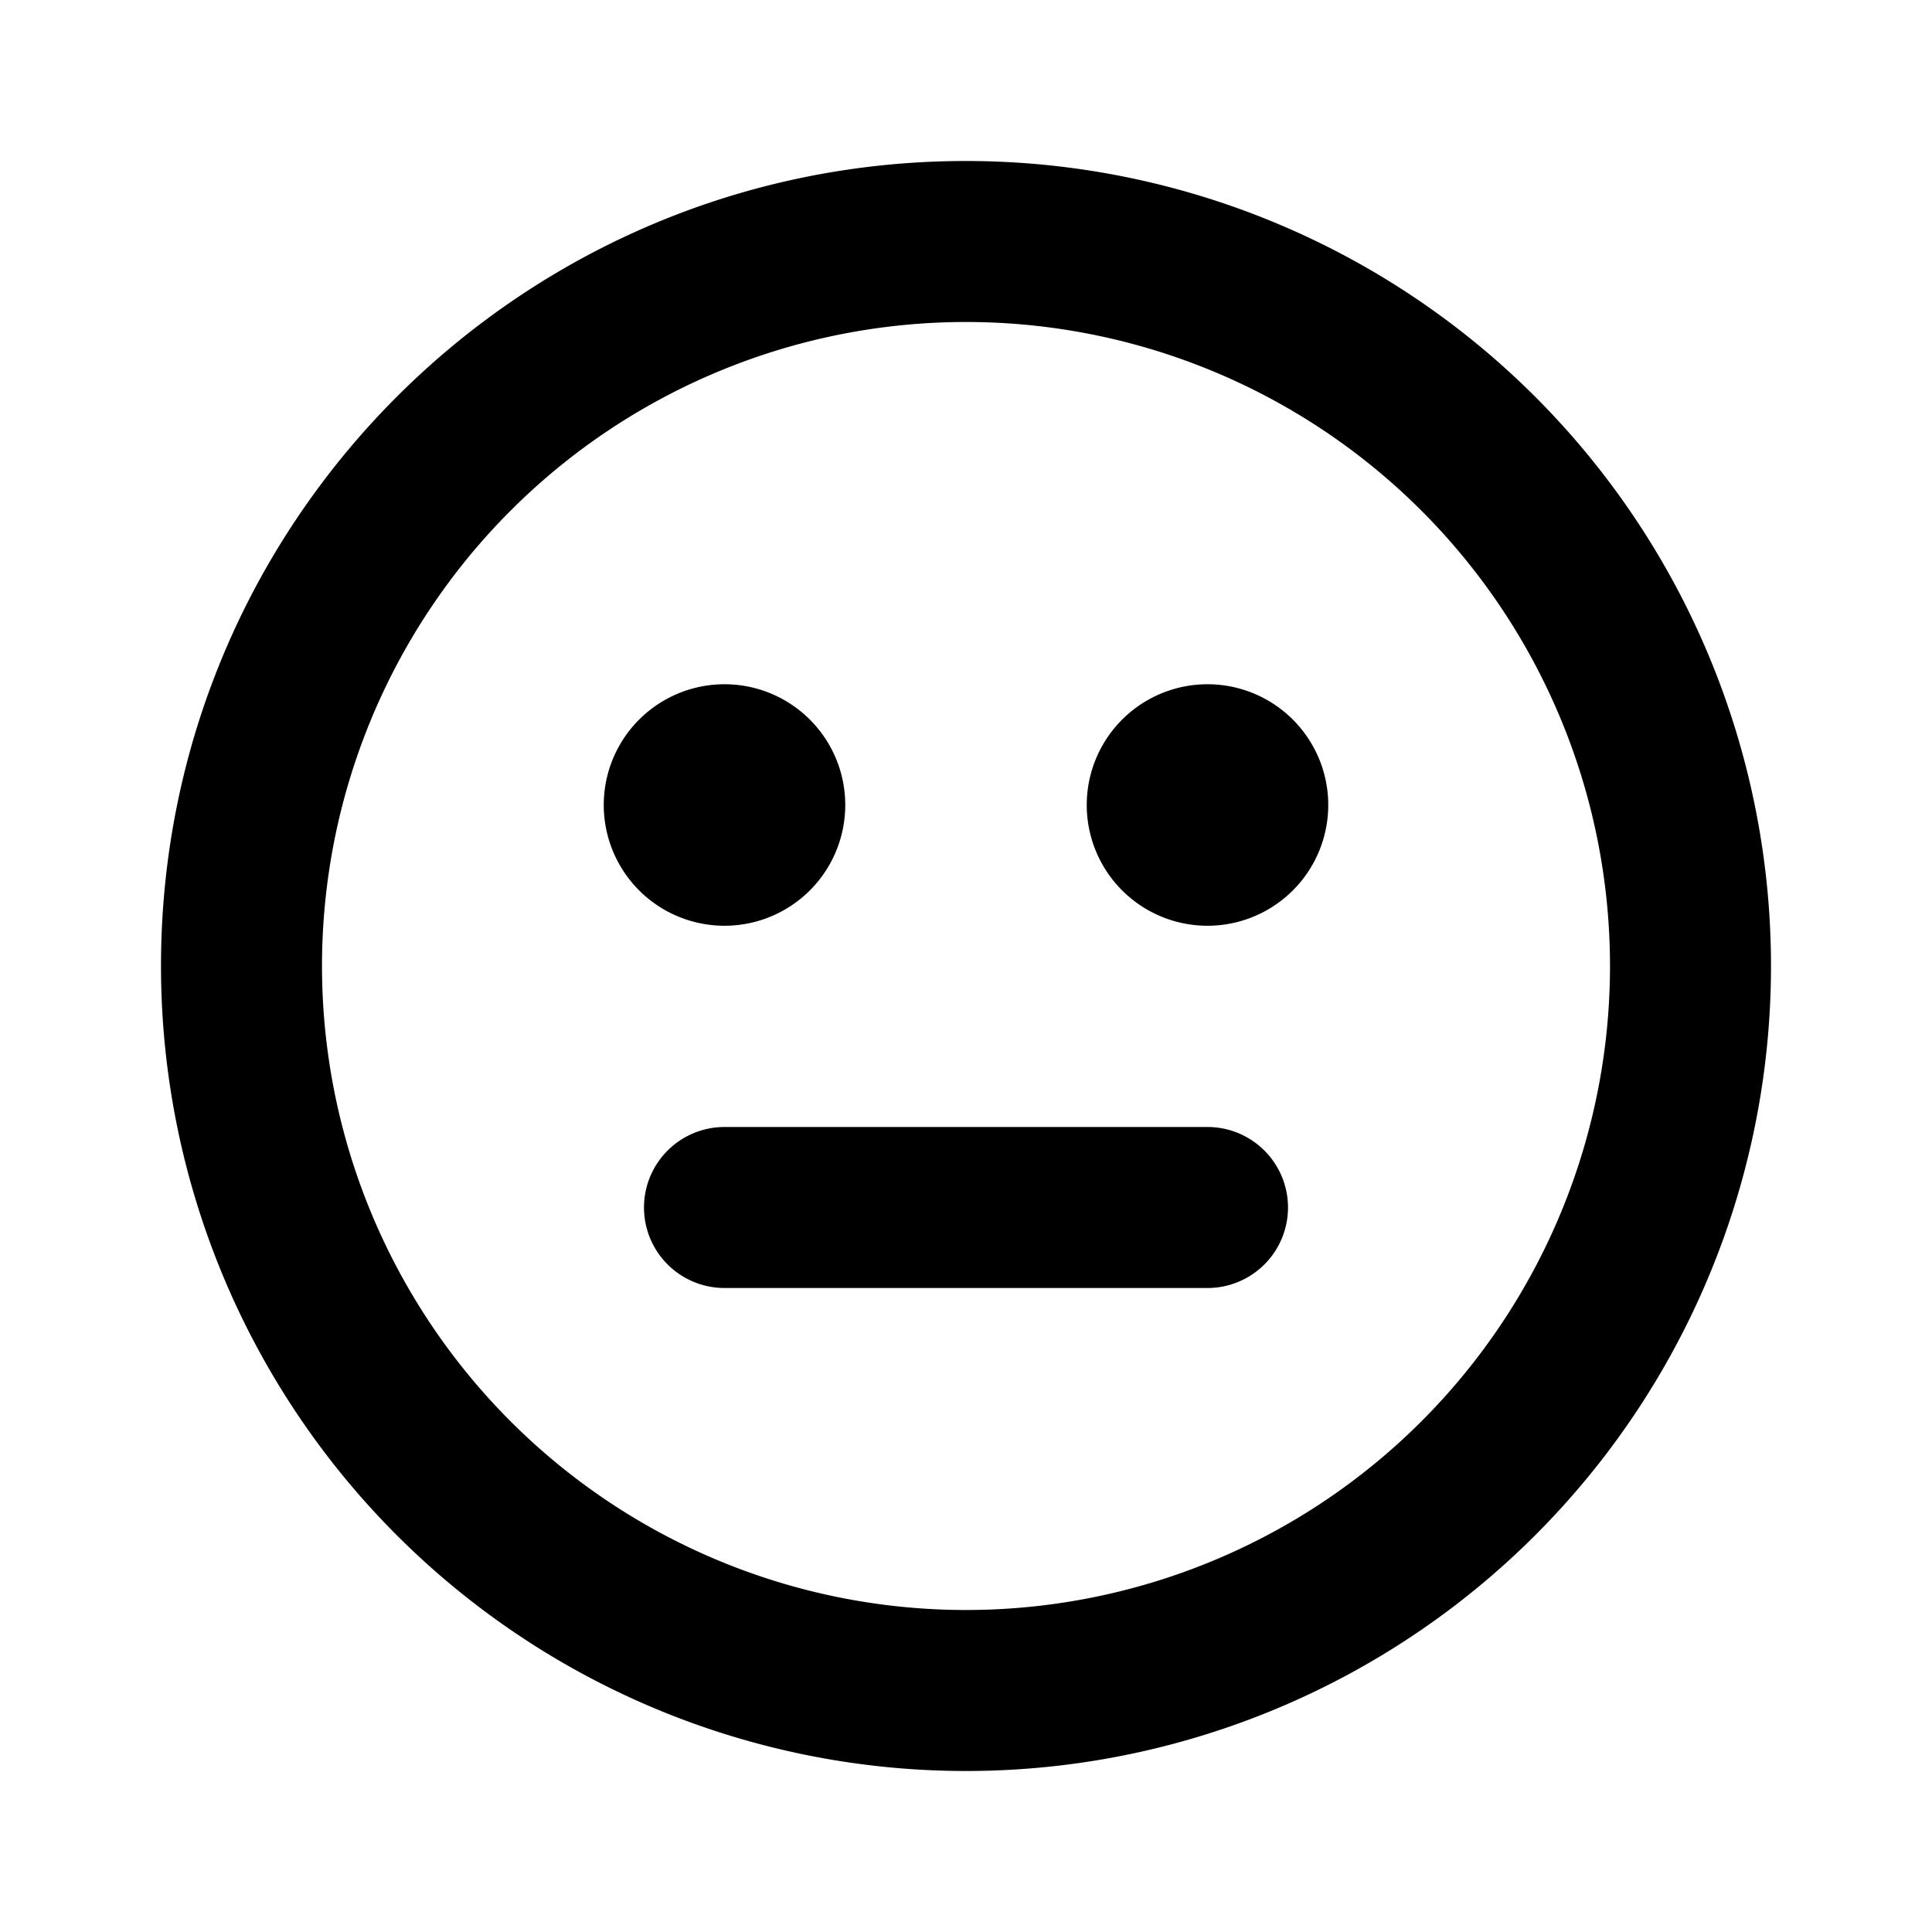 <svg xmlns="http://www.w3.org/2000/svg" width="24" height="24" fill="currentColor" viewBox="0 0 24 24">
  <path d="M10.5 10a1.5 1.5 0 1 1-3 0 1.5 1.5 0 0 1 3 0Zm4.5 1.5a1.5 1.5 0 1 0 0-3 1.5 1.5 0 0 0 0 3ZM8 15a1 1 0 0 1 1-1h6a1 1 0 1 1 0 2H9a1 1 0 0 1-1-1Z"/>
  <path fill-rule="evenodd" d="M2 12C2 6.477 6.477 2 12 2A10 10 0 1 1 2 12Zm2 0a8 8 0 1 0 16 0 8 8 0 0 0-16 0Z" clip-rule="evenodd"/>
</svg>
